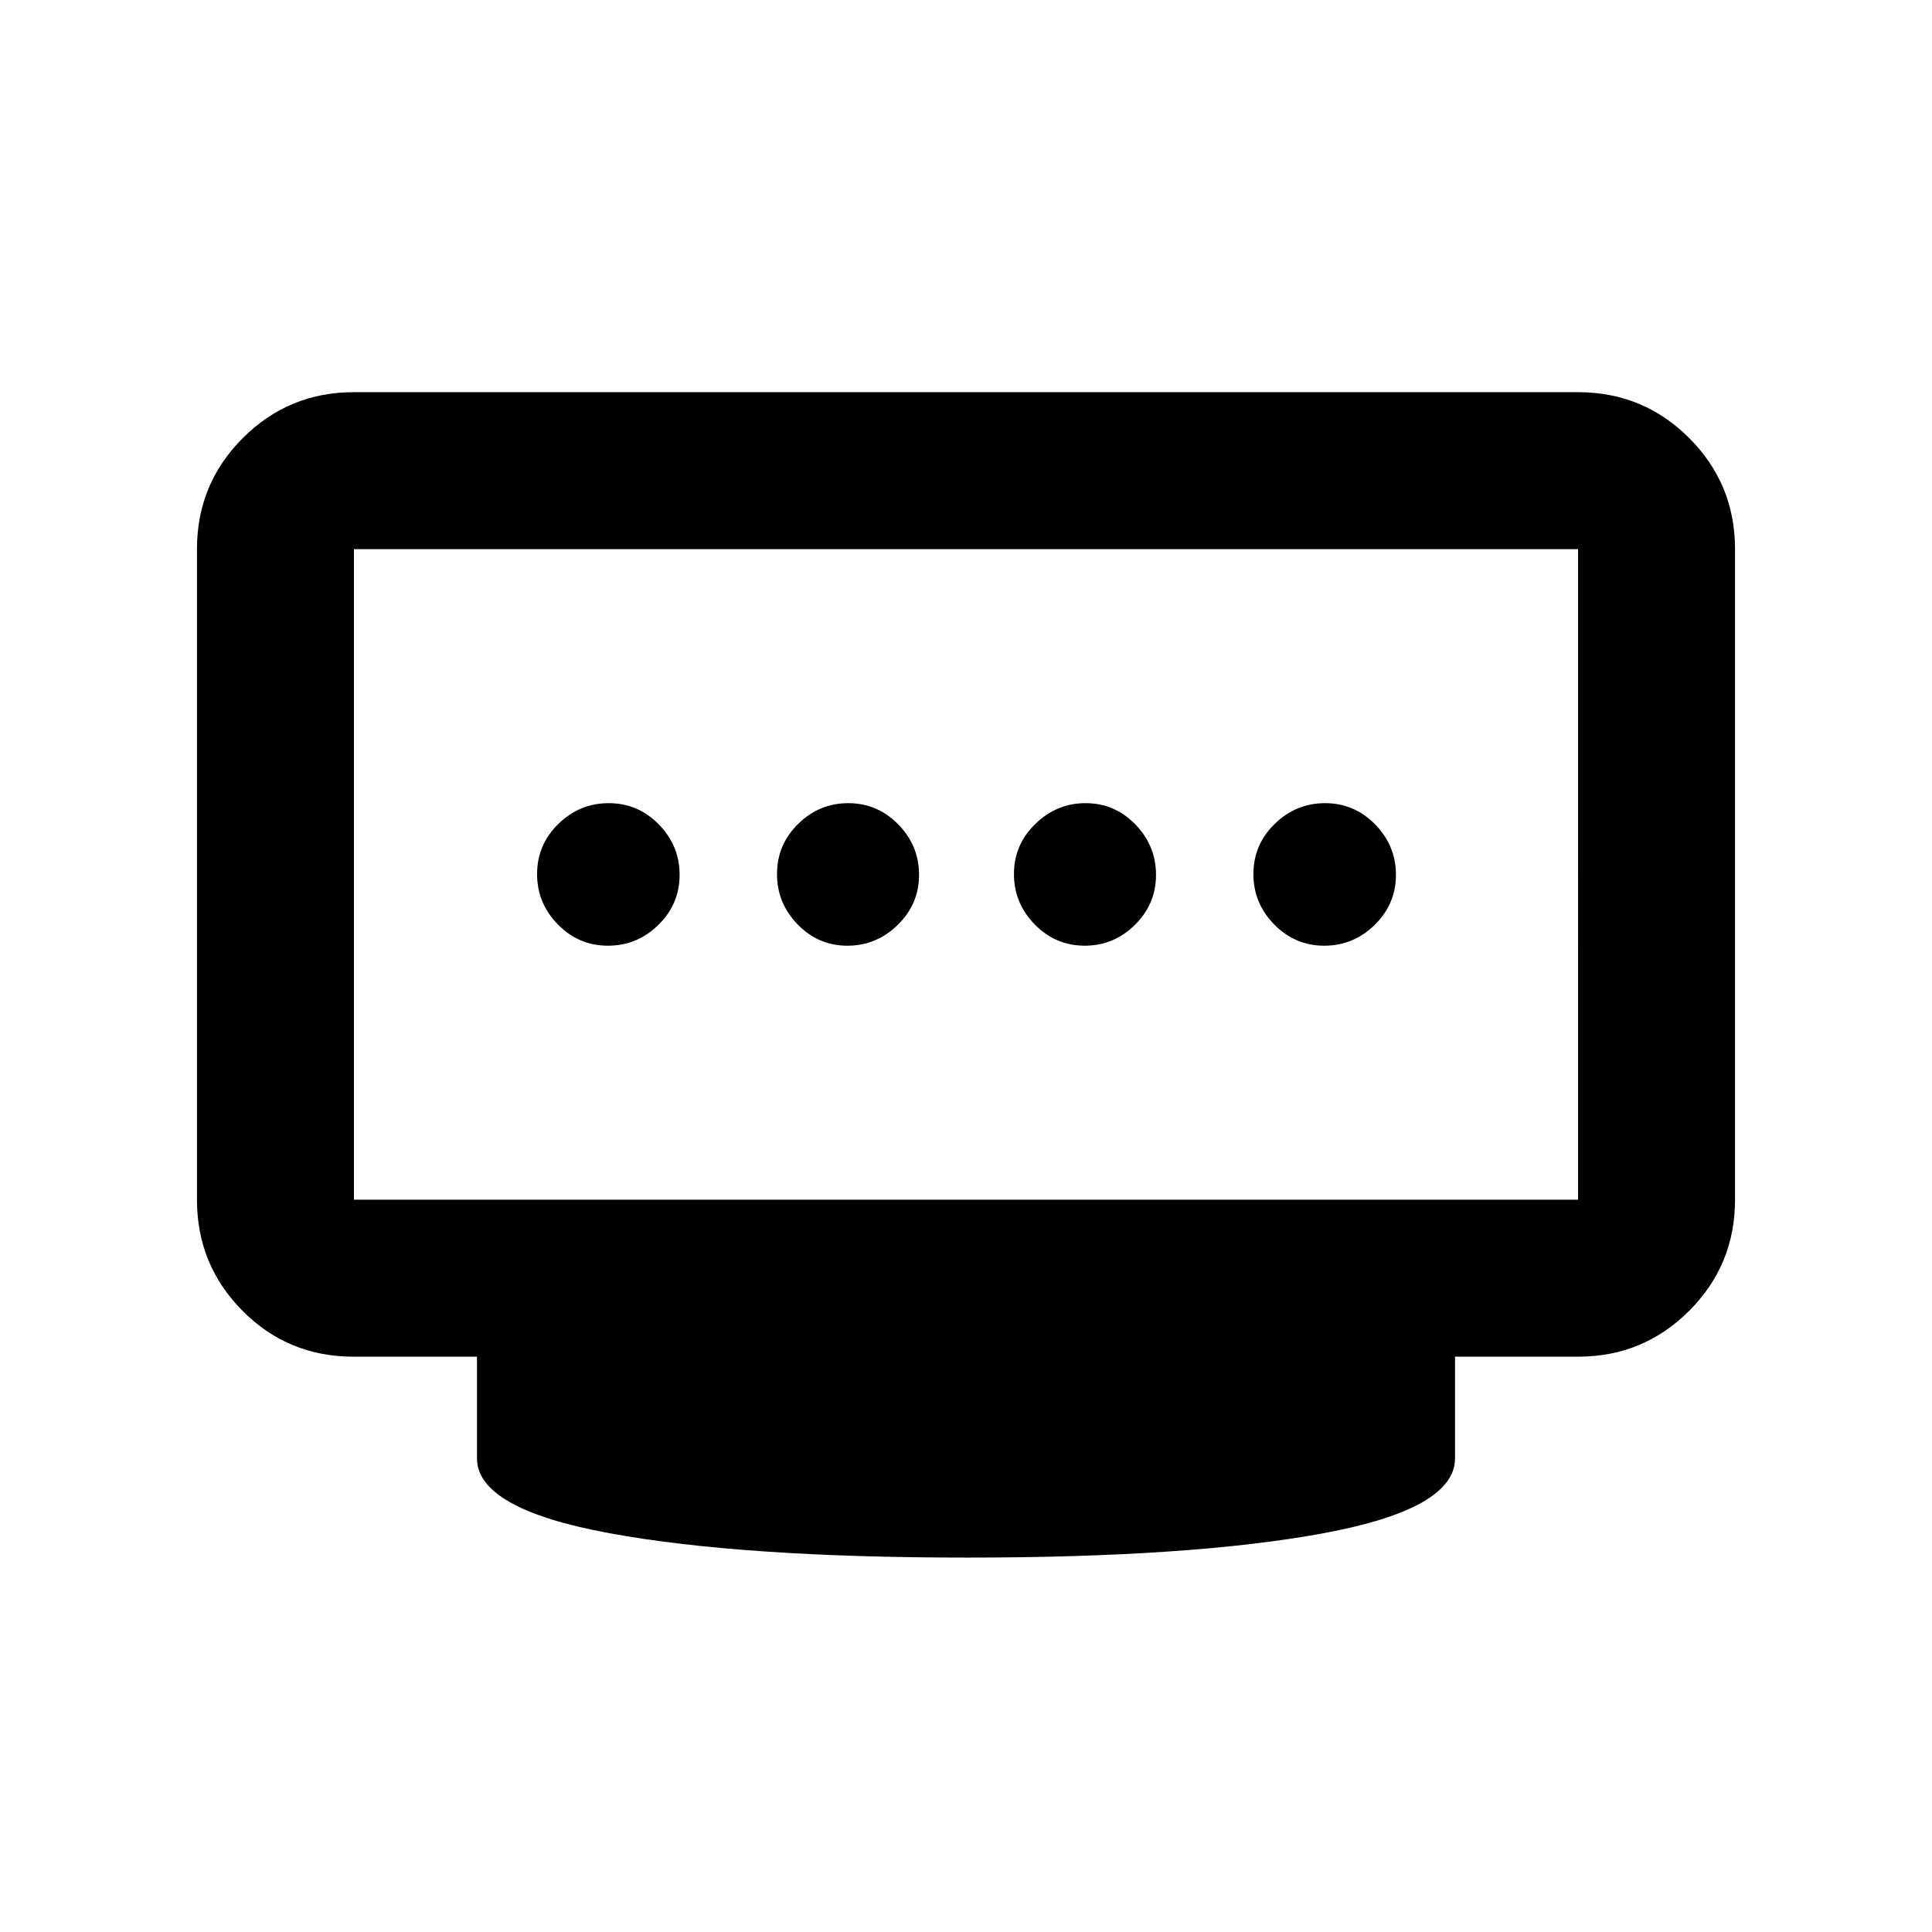 <svg xmlns="http://www.w3.org/2000/svg" height="20" viewBox="0 96 960 960" width="20"><path d="M421.055 565.913q14.423 0 25.021-10.339 10.598-10.34 10.598-24.863 0-14.524-10.34-25.074-10.339-10.55-24.863-10.55-14.422 0-24.903 10.339-10.481 10.34-10.481 24.863 0 14.524 10.272 25.074 10.272 10.55 24.696 10.55Zm-118.983 0q14.524 0 25.074-10.339 10.55-10.34 10.55-24.863 0-14.524-10.34-25.074-10.339-10.55-24.863-10.55-14.523 0-25.073 10.339-10.55 10.34-10.55 24.863 0 14.524 10.339 25.074 10.339 10.55 24.863 10.55Zm236.957 0q14.422 0 24.903-10.339 10.481-10.34 10.481-24.863 0-14.524-10.272-25.074-10.272-10.55-24.696-10.55-14.423 0-25.021 10.339-10.598 10.34-10.598 24.863 0 14.524 10.34 25.074 10.339 10.55 24.863 10.55Zm118.978 0q14.523 0 25.073-10.339 10.55-10.34 10.55-24.863 0-14.524-10.339-25.074-10.339-10.55-24.863-10.55t-25.074 10.339q-10.55 10.34-10.55 24.863 0 14.524 10.34 25.074 10.339 10.55 24.863 10.55ZM175.87 692.13h608.26V368.87H175.87v323.26ZM480.5 869.957q-111.696 0-177.598-12.098Q237 845.761 237 820.631v-50.5h-61.343q-32.508 0-55.148-22.79t-22.64-55.211V368.87q0-32.421 22.79-55.211t55.211-22.79h608.26q32.421 0 55.211 22.79t22.79 55.211v323.26q0 32.421-22.79 55.211t-55.211 22.79H723v50.5q0 25.13-65.402 37.228-65.402 12.098-177.098 12.098ZM175.87 692.13V368.87v323.26Z"/></svg>